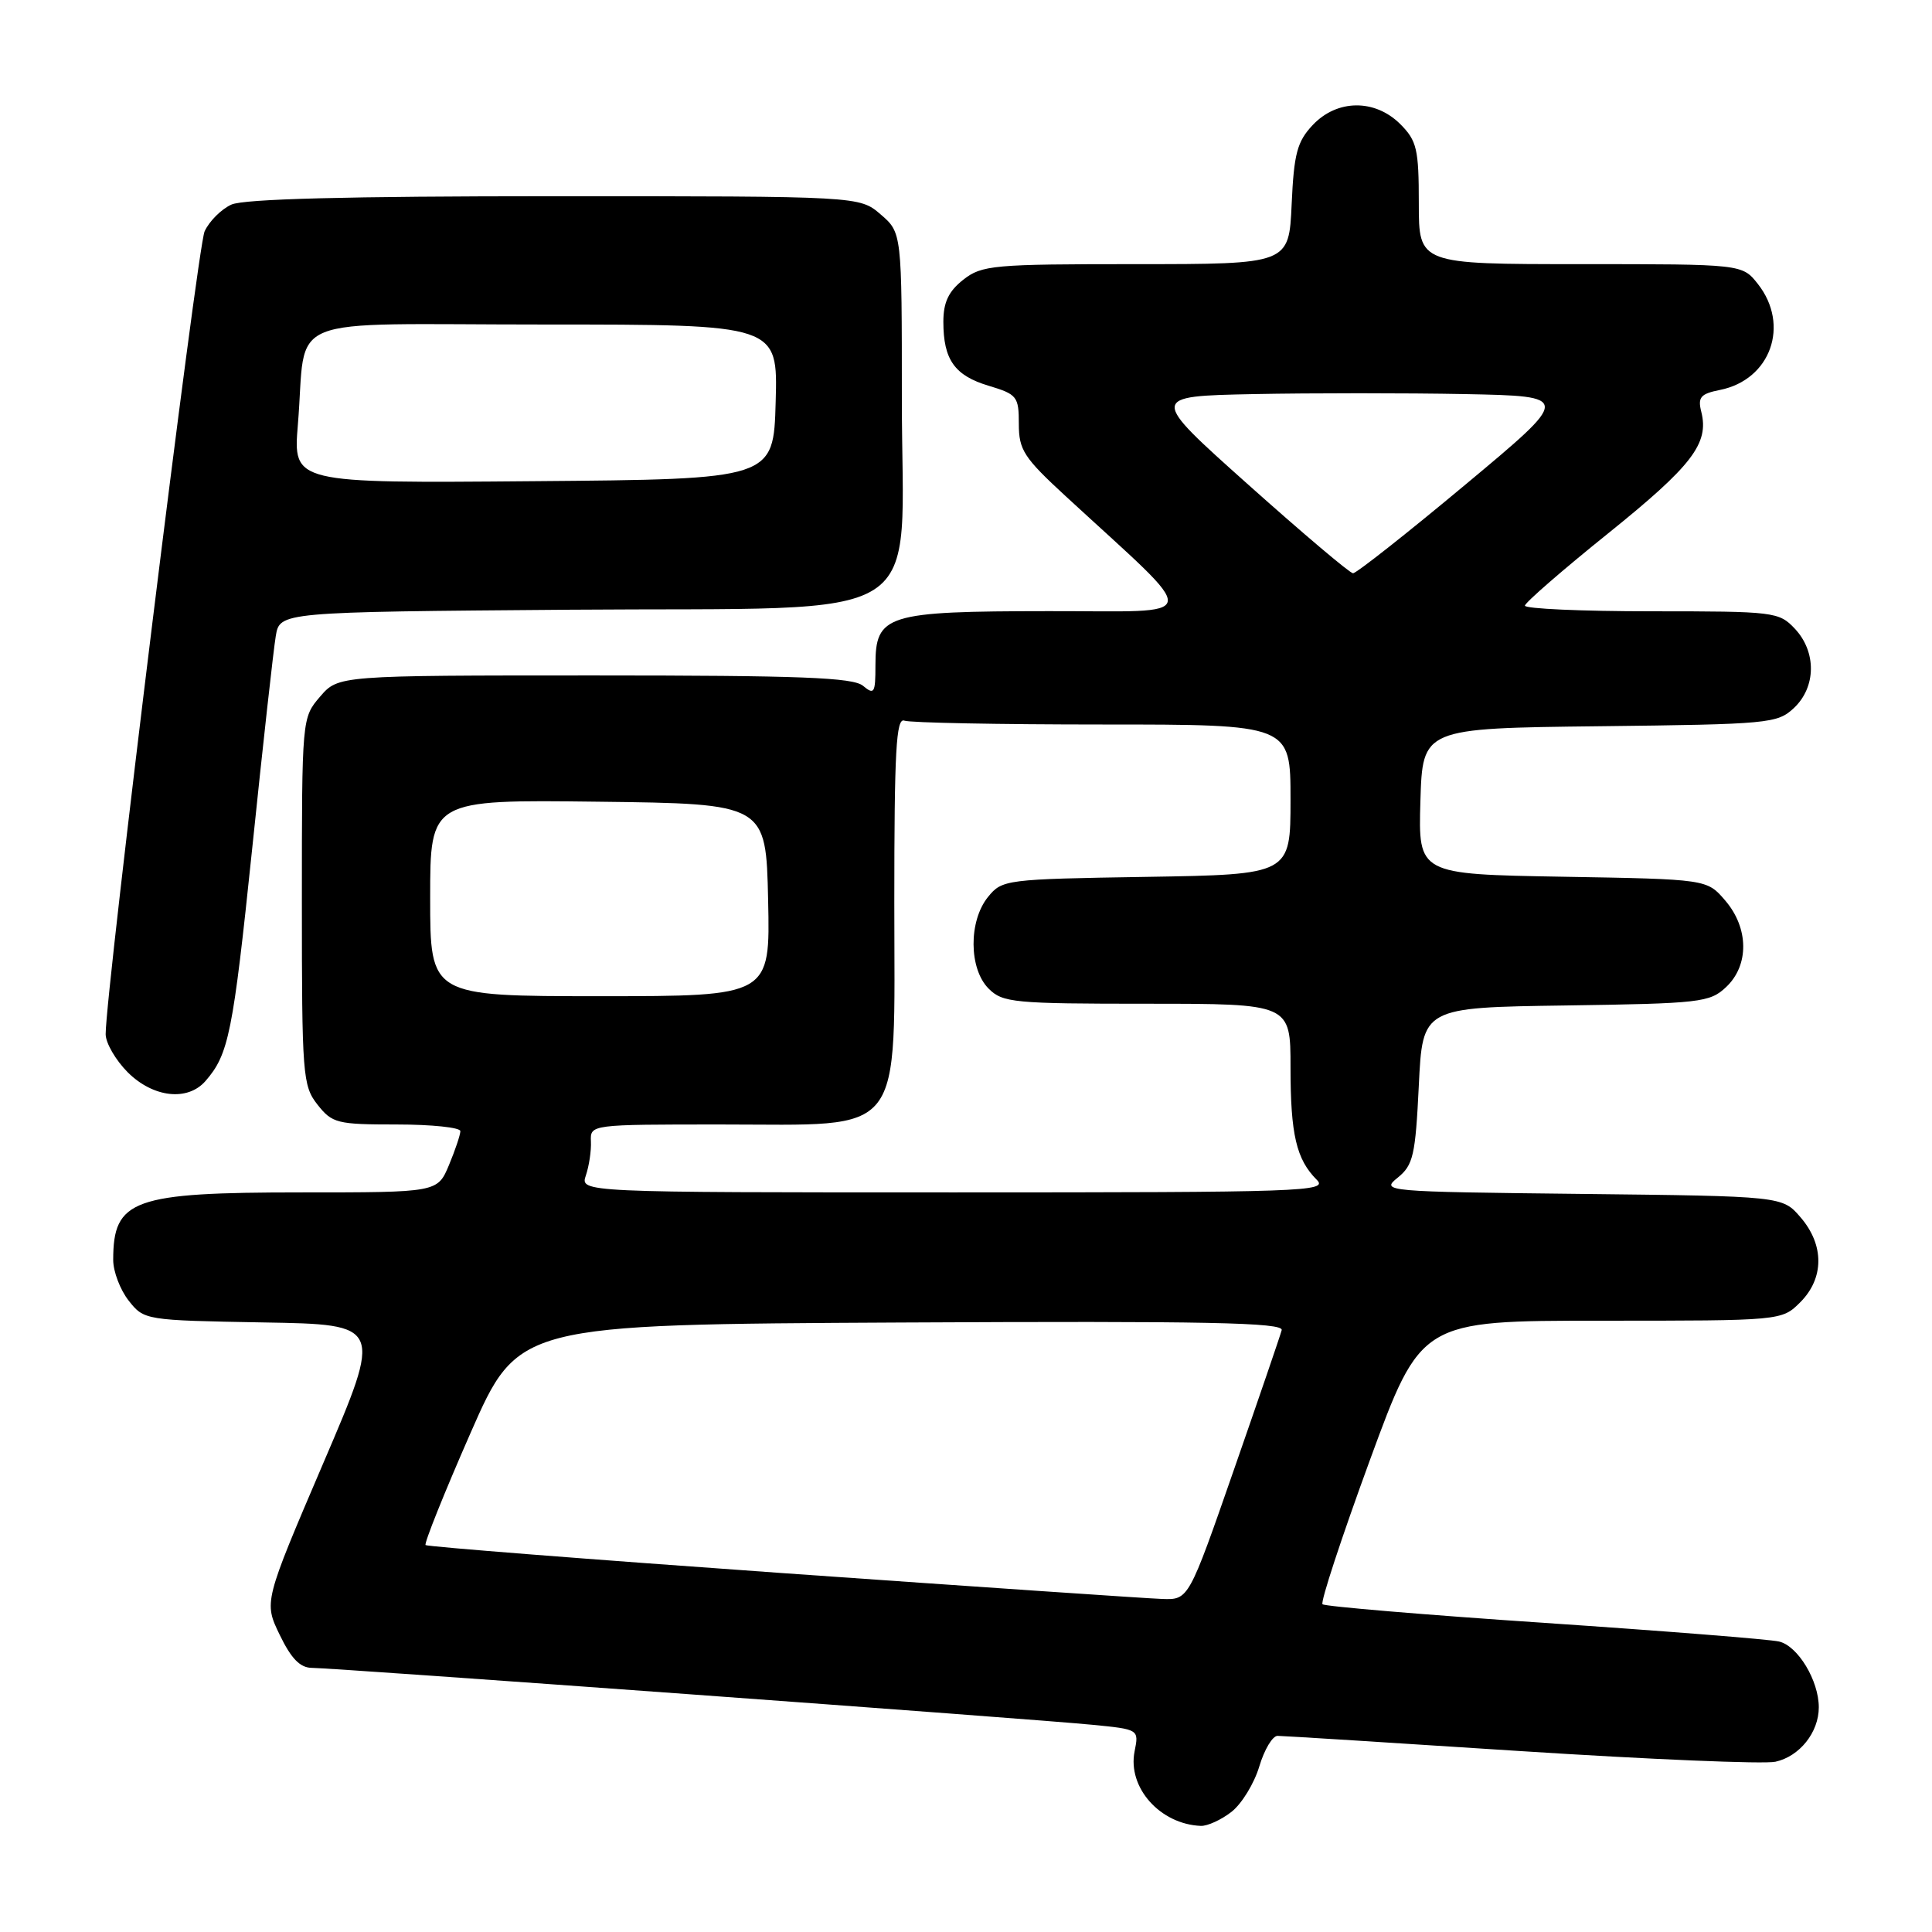 <?xml version="1.0" encoding="UTF-8" standalone="no"?>
<!DOCTYPE svg PUBLIC "-//W3C//DTD SVG 1.1//EN" "http://www.w3.org/Graphics/SVG/1.1/DTD/svg11.dtd" >
<svg xmlns="http://www.w3.org/2000/svg" xmlns:xlink="http://www.w3.org/1999/xlink" version="1.1" viewBox="0 0 256 256">
 <g >
 <path fill="currentColor"
d=" M 163.19 240.07 C 164.54 239.01 166.19 236.31 166.86 234.07 C 167.53 231.83 168.62 230.00 169.29 230.01 C 169.96 230.01 184.45 230.92 201.50 232.03 C 218.55 233.13 233.74 233.77 235.25 233.44 C 238.45 232.74 241.00 229.55 241.00 226.23 C 241.00 222.68 238.23 218.09 235.73 217.51 C 234.50 217.22 220.51 216.11 204.63 215.04 C 188.75 213.97 175.53 212.86 175.24 212.57 C 174.95 212.28 177.77 203.71 181.50 193.52 C 188.29 175.00 188.29 175.00 212.19 175.00 C 236.09 175.00 236.09 175.00 238.55 172.55 C 241.72 169.37 241.74 164.97 238.59 161.31 C 236.18 158.50 236.18 158.50 209.54 158.20 C 183.38 157.91 182.94 157.87 185.20 156.05 C 187.26 154.38 187.55 153.11 188.00 143.84 C 188.50 133.50 188.50 133.50 207.46 133.23 C 225.29 132.97 226.56 132.83 228.71 130.80 C 231.79 127.91 231.74 122.97 228.59 119.31 C 226.18 116.50 226.18 116.50 207.05 116.17 C 187.93 115.84 187.93 115.84 188.21 106.17 C 188.50 96.50 188.50 96.50 211.96 96.23 C 234.41 95.97 235.51 95.87 237.71 93.81 C 240.65 91.04 240.71 86.38 237.83 83.31 C 235.72 81.07 235.12 81.00 218.83 81.00 C 209.57 81.00 202.03 80.66 202.06 80.25 C 202.09 79.84 207.07 75.51 213.13 70.64 C 224.23 61.70 226.48 58.76 225.43 54.57 C 224.94 52.64 225.33 52.18 227.90 51.67 C 234.62 50.33 237.21 43.08 232.93 37.63 C 230.85 35.00 230.85 35.00 209.43 35.00 C 188.00 35.00 188.00 35.00 188.00 26.95 C 188.00 19.75 187.74 18.65 185.55 16.45 C 182.18 13.09 177.16 13.14 173.93 16.58 C 171.88 18.76 171.45 20.36 171.15 27.08 C 170.79 35.00 170.79 35.00 150.53 35.00 C 131.55 35.00 130.10 35.13 127.63 37.07 C 125.69 38.60 125.00 40.06 125.00 42.64 C 125.00 47.66 126.49 49.77 131.02 51.12 C 134.77 52.25 135.00 52.54 135.00 56.17 C 135.00 59.62 135.66 60.64 141.22 65.76 C 159.49 82.60 159.74 80.95 138.97 80.98 C 117.37 81.00 116.00 81.43 116.00 88.18 C 116.00 91.85 115.84 92.11 114.35 90.87 C 113.02 89.77 106.05 89.50 78.76 89.50 C 44.83 89.50 44.83 89.50 42.41 92.31 C 40.01 95.11 40.00 95.16 40.00 119.42 C 40.00 142.50 40.10 143.86 42.07 146.37 C 44.02 148.84 44.66 149.00 52.57 149.00 C 57.21 149.00 61.00 149.40 61.00 149.88 C 61.00 150.36 60.32 152.39 59.49 154.38 C 57.97 158.00 57.97 158.00 39.94 158.00 C 17.58 158.00 15.00 158.93 15.00 166.95 C 15.00 168.48 15.92 170.90 17.05 172.34 C 19.09 174.93 19.21 174.95 34.91 175.23 C 50.71 175.50 50.71 175.50 42.83 193.89 C 34.96 212.28 34.96 212.28 37.07 216.64 C 38.59 219.79 39.78 221.00 41.34 221.00 C 44.22 221.01 136.79 227.76 144.71 228.54 C 150.92 229.15 150.92 229.15 150.34 232.06 C 149.38 236.85 153.71 241.72 159.12 241.94 C 160.00 241.97 161.84 241.13 163.19 240.07 Z  M 27.22 143.25 C 30.31 139.70 30.86 136.99 33.41 112.50 C 34.83 98.75 36.24 86.06 36.54 84.29 C 37.07 81.09 37.07 81.09 75.52 80.79 C 124.23 80.42 119.50 83.42 119.50 52.89 C 119.50 30.83 119.50 30.83 116.69 28.41 C 113.89 26.00 113.89 26.00 73.49 26.00 C 46.01 26.00 32.31 26.36 30.66 27.11 C 29.32 27.72 27.72 29.32 27.11 30.66 C 26.15 32.77 14.00 131.33 14.00 137.03 C 14.00 138.20 15.32 140.47 16.92 142.08 C 20.29 145.44 24.85 145.96 27.22 143.25 Z  M 103.64 208.44 C 77.87 206.61 56.61 204.94 56.39 204.73 C 56.18 204.51 58.85 197.85 62.33 189.92 C 68.66 175.50 68.66 175.50 119.41 175.24 C 159.98 175.03 170.09 175.24 169.83 176.25 C 169.65 176.95 166.80 185.27 163.50 194.75 C 157.50 211.99 157.50 211.99 154.00 211.87 C 152.07 211.81 129.41 210.26 103.64 208.44 Z  M 77.63 155.75 C 78.05 154.51 78.36 152.49 78.30 151.25 C 78.21 149.00 78.21 149.00 95.55 149.00 C 120.19 149.00 118.50 151.16 118.50 119.58 C 118.50 99.50 118.74 95.07 119.83 95.49 C 120.56 95.77 132.38 96.00 146.08 96.00 C 171.00 96.00 171.00 96.00 171.00 105.94 C 171.00 115.88 171.00 115.88 151.91 116.19 C 133.23 116.49 132.78 116.55 130.91 118.86 C 128.33 122.05 128.37 128.37 131.00 131.00 C 132.86 132.86 134.33 133.00 152.00 133.00 C 171.00 133.00 171.00 133.00 171.00 141.43 C 171.00 150.33 171.77 153.63 174.49 156.34 C 176.03 157.89 172.70 158.00 126.50 158.00 C 76.87 158.00 76.87 158.00 77.63 155.75 Z  M 57.00 118.98 C 57.00 105.96 57.00 105.96 79.25 106.23 C 101.50 106.50 101.50 106.50 101.78 119.25 C 102.06 132.00 102.06 132.00 79.53 132.00 C 57.00 132.00 57.00 132.00 57.00 118.98 Z  M 165.39 64.21 C 152.28 52.50 152.28 52.50 166.14 52.22 C 173.76 52.07 186.35 52.07 194.11 52.22 C 208.22 52.50 208.22 52.50 194.13 64.25 C 186.39 70.71 179.70 75.98 179.28 75.96 C 178.85 75.94 172.60 70.65 165.39 64.21 Z  M 39.47 56.26 C 40.71 41.36 36.67 43.00 72.11 43.00 C 103.07 43.00 103.07 43.00 102.78 53.25 C 102.50 63.50 102.50 63.50 70.66 63.76 C 38.83 64.03 38.83 64.03 39.47 56.26 Z "/>
</g>
</svg>